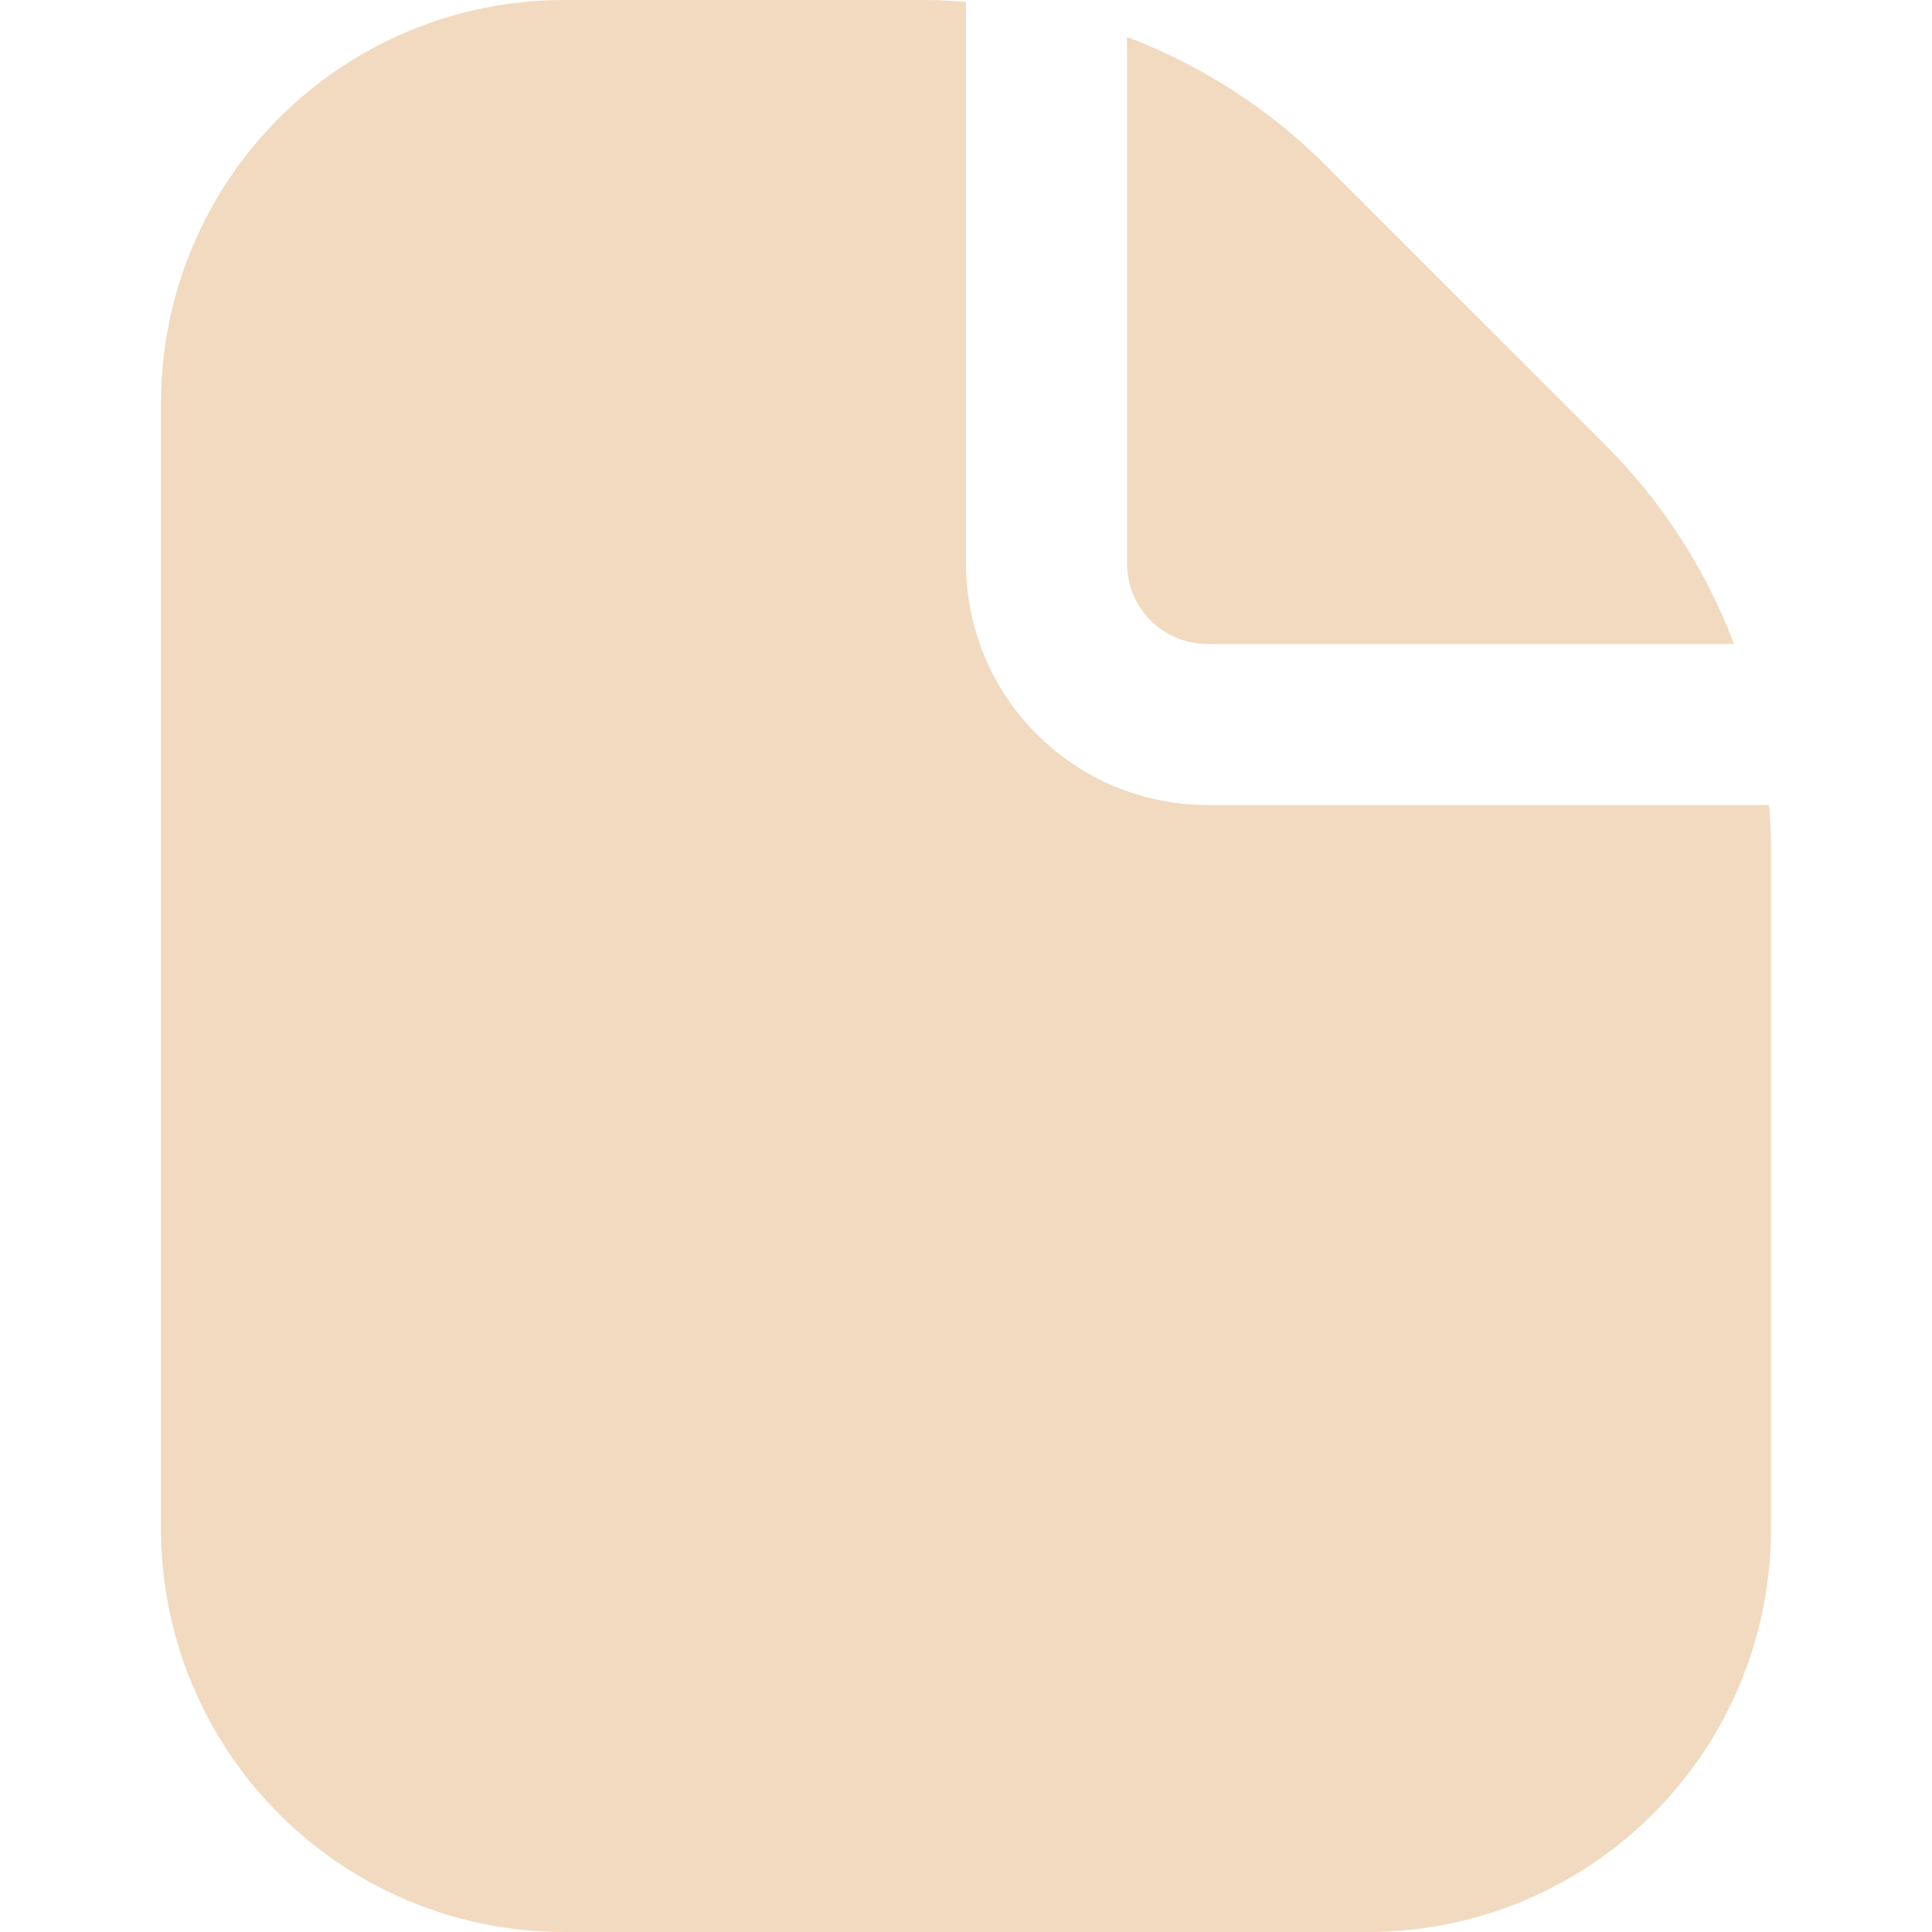 <svg width="32" height="32" viewBox="0 0 32 32" fill="none" xmlns="http://www.w3.org/2000/svg">
<path d="M20 10.667H28.72C28.255 9.433 27.531 8.313 26.599 7.381L21.953 2.733C21.02 1.802 19.9 1.079 18.667 0.613V9.333C18.667 9.687 18.807 10.026 19.057 10.276C19.307 10.526 19.646 10.667 20 10.667Z" fill="#F1DABF"/>
<path d="M29.301 13.333H20C18.939 13.333 17.922 12.912 17.172 12.162C16.422 11.412 16 10.394 16 9.333V0.032C15.785 0.017 15.571 0 15.353 0H9.333C7.566 0.002 5.871 0.705 4.622 1.955C3.372 3.205 2.669 4.899 2.667 6.667V25.333C2.669 27.101 3.372 28.795 4.622 30.045C5.871 31.295 7.566 31.998 9.333 32H22.667C24.434 31.998 26.129 31.295 27.378 30.045C28.628 28.795 29.331 27.101 29.333 25.333V13.98C29.333 13.763 29.316 13.548 29.301 13.333Z" fill="#F1DABF"/>
</svg>
